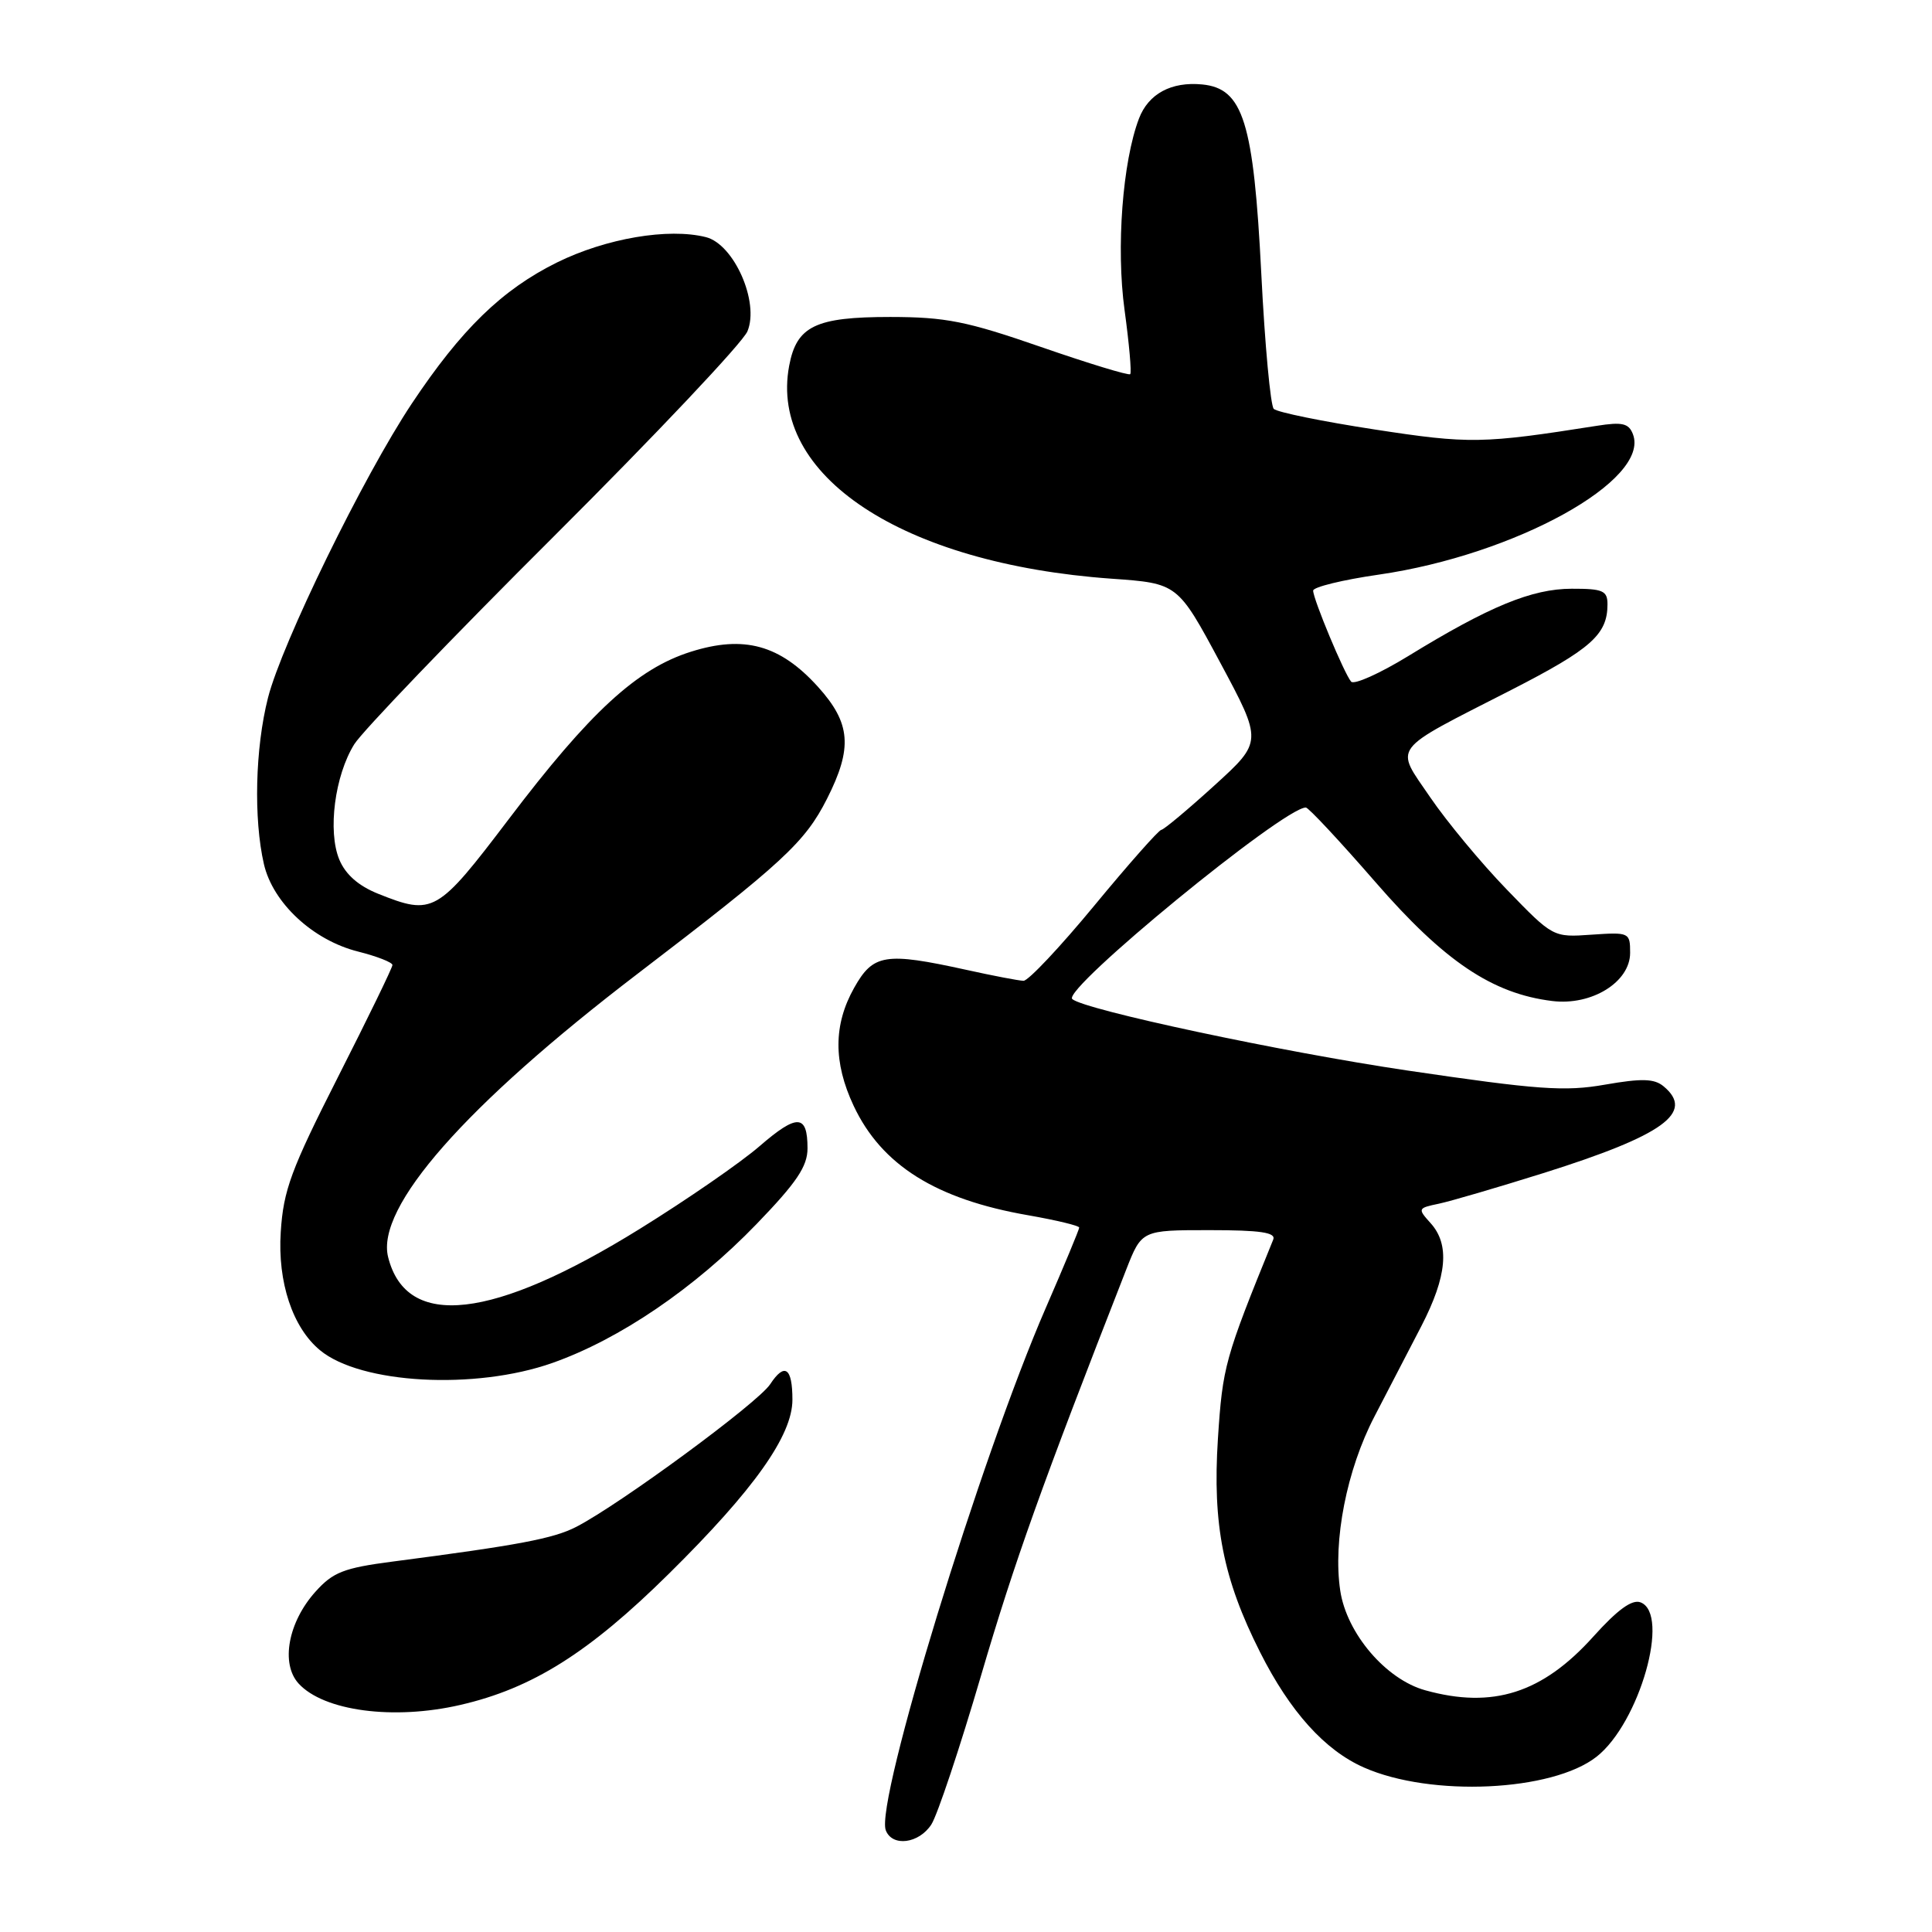 <?xml version="1.0" encoding="UTF-8" standalone="no"?>
<!DOCTYPE svg PUBLIC "-//W3C//DTD SVG 1.1//EN" "http://www.w3.org/Graphics/SVG/1.1/DTD/svg11.dtd" >
<svg xmlns="http://www.w3.org/2000/svg" xmlns:xlink="http://www.w3.org/1999/xlink" version="1.1" viewBox="0 0 256 256">
 <g >
 <path fill="currentColor"
d=" M 123.41 241.75 C 124.21 240.51 127.18 231.62 130.00 222.00 C 134.43 206.92 138.02 196.87 149.22 168.25 C 151.28 163.00 151.28 163.00 160.25 163.00 C 167.02 163.00 169.09 163.31 168.71 164.25 C 162.28 180.05 162.01 181.04 161.38 190.64 C 160.65 202.02 162.07 209.23 166.97 218.93 C 170.94 226.81 175.54 231.91 180.72 234.20 C 189.62 238.14 205.69 237.39 211.56 232.77 C 217.24 228.30 221.36 213.84 217.38 212.32 C 216.26 211.89 214.34 213.28 211.13 216.85 C 204.38 224.36 197.80 226.46 188.85 223.97 C 183.64 222.53 178.44 216.44 177.59 210.77 C 176.60 204.17 178.45 194.74 182.13 187.68 C 183.89 184.28 186.69 178.89 188.34 175.71 C 191.75 169.10 192.13 164.90 189.55 162.06 C 187.83 160.15 187.86 160.08 190.64 159.50 C 192.21 159.17 198.45 157.34 204.51 155.44 C 220.43 150.43 224.61 147.41 220.43 143.94 C 219.20 142.92 217.55 142.87 212.68 143.72 C 207.34 144.66 203.79 144.40 186.50 141.85 C 169.87 139.39 143.66 133.80 142.08 132.38 C 140.68 131.11 170.08 107.00 173.03 107.00 C 173.38 107.00 177.53 111.45 182.26 116.89 C 191.38 127.39 197.75 131.67 205.69 132.64 C 210.91 133.28 216.00 130.13 216.00 126.26 C 216.00 123.56 215.89 123.51 210.89 123.85 C 205.79 124.21 205.79 124.21 199.64 117.85 C 196.26 114.36 191.71 108.87 189.52 105.66 C 184.79 98.71 184.03 99.71 200.23 91.43 C 210.85 85.99 213.00 84.08 213.00 80.07 C 213.00 78.27 212.39 78.00 208.25 78.01 C 202.98 78.02 197.33 80.35 186.62 86.92 C 182.83 89.24 179.42 90.77 179.03 90.32 C 178.12 89.26 174.00 79.39 174.00 78.26 C 174.00 77.79 177.91 76.83 182.70 76.14 C 200.76 73.53 218.71 63.61 216.37 57.53 C 215.82 56.09 214.96 55.89 211.60 56.42 C 196.43 58.81 194.71 58.84 182.16 56.91 C 175.24 55.85 169.22 54.62 168.78 54.18 C 168.35 53.75 167.60 45.70 167.13 36.30 C 166.11 16.15 164.73 11.72 159.30 11.19 C 155.20 10.79 152.17 12.43 150.92 15.71 C 148.74 21.44 147.88 32.85 149.01 41.08 C 149.62 45.55 149.96 49.37 149.76 49.58 C 149.56 49.78 144.24 48.16 137.95 45.98 C 128.09 42.56 125.31 42.01 117.97 42.00 C 108.06 42.00 105.56 43.20 104.57 48.46 C 101.84 63.01 119.54 74.70 147.28 76.68 C 156.05 77.30 156.05 77.30 161.68 87.79 C 167.30 98.27 167.30 98.27 160.90 104.09 C 157.38 107.29 154.22 109.93 153.88 109.96 C 153.54 109.98 149.54 114.50 145.00 120.00 C 140.46 125.50 136.24 129.98 135.62 129.96 C 135.01 129.95 131.57 129.29 128.00 128.50 C 117.29 126.15 115.70 126.40 113.18 130.89 C 110.43 135.78 110.41 140.77 113.11 146.52 C 116.81 154.39 124.02 158.91 136.25 161.03 C 139.96 161.68 143.00 162.41 143.00 162.66 C 143.00 162.91 141.01 167.70 138.57 173.31 C 129.94 193.15 115.95 238.82 117.37 242.52 C 118.22 244.75 121.76 244.30 123.41 241.75 Z  M 61.00 225.91 C 70.53 223.72 78.06 218.98 88.64 208.52 C 99.92 197.38 105.00 190.21 105.00 185.47 C 105.00 181.21 103.97 180.50 102.05 183.42 C 100.44 185.88 82.17 199.32 76.35 202.32 C 73.34 203.87 68.75 204.74 52.00 206.92 C 45.56 207.76 44.12 208.32 41.80 210.91 C 38.18 214.94 37.17 220.42 39.55 223.06 C 42.87 226.72 52.14 227.96 61.00 225.91 Z  M 73.19 180.60 C 82.12 177.45 92.03 170.70 100.25 162.19 C 105.57 156.68 107.00 154.55 107.00 152.16 C 107.00 147.62 105.63 147.56 100.64 151.88 C 98.16 154.03 91.04 158.95 84.81 162.81 C 65.30 174.92 53.85 176.22 51.43 166.58 C 49.77 159.98 61.64 146.49 84.47 129.04 C 103.75 114.30 106.65 111.63 109.58 105.85 C 113.00 99.09 112.74 95.83 108.39 91.01 C 103.36 85.45 98.60 84.13 91.54 86.36 C 84.42 88.60 78.18 94.33 67.39 108.57 C 57.93 121.03 57.39 121.34 50.11 118.43 C 47.49 117.38 45.78 115.87 44.96 113.90 C 43.40 110.14 44.36 102.77 46.94 98.62 C 48.01 96.90 59.91 84.50 73.40 71.06 C 86.88 57.62 98.42 45.40 99.04 43.90 C 100.65 40.03 97.26 32.35 93.53 31.42 C 88.56 30.17 80.30 31.58 73.82 34.77 C 66.52 38.38 61.12 43.63 54.55 53.50 C 48.15 63.13 37.35 85.24 35.51 92.46 C 33.81 99.15 33.59 108.50 34.97 114.50 C 36.16 119.65 41.47 124.59 47.46 126.09 C 49.96 126.72 52.00 127.52 52.00 127.87 C 52.00 128.22 48.76 134.88 44.80 142.68 C 38.56 154.98 37.55 157.71 37.20 163.26 C 36.77 169.89 38.77 175.91 42.40 178.91 C 47.78 183.38 62.95 184.21 73.19 180.60 Z "/>
</g>
</svg>
